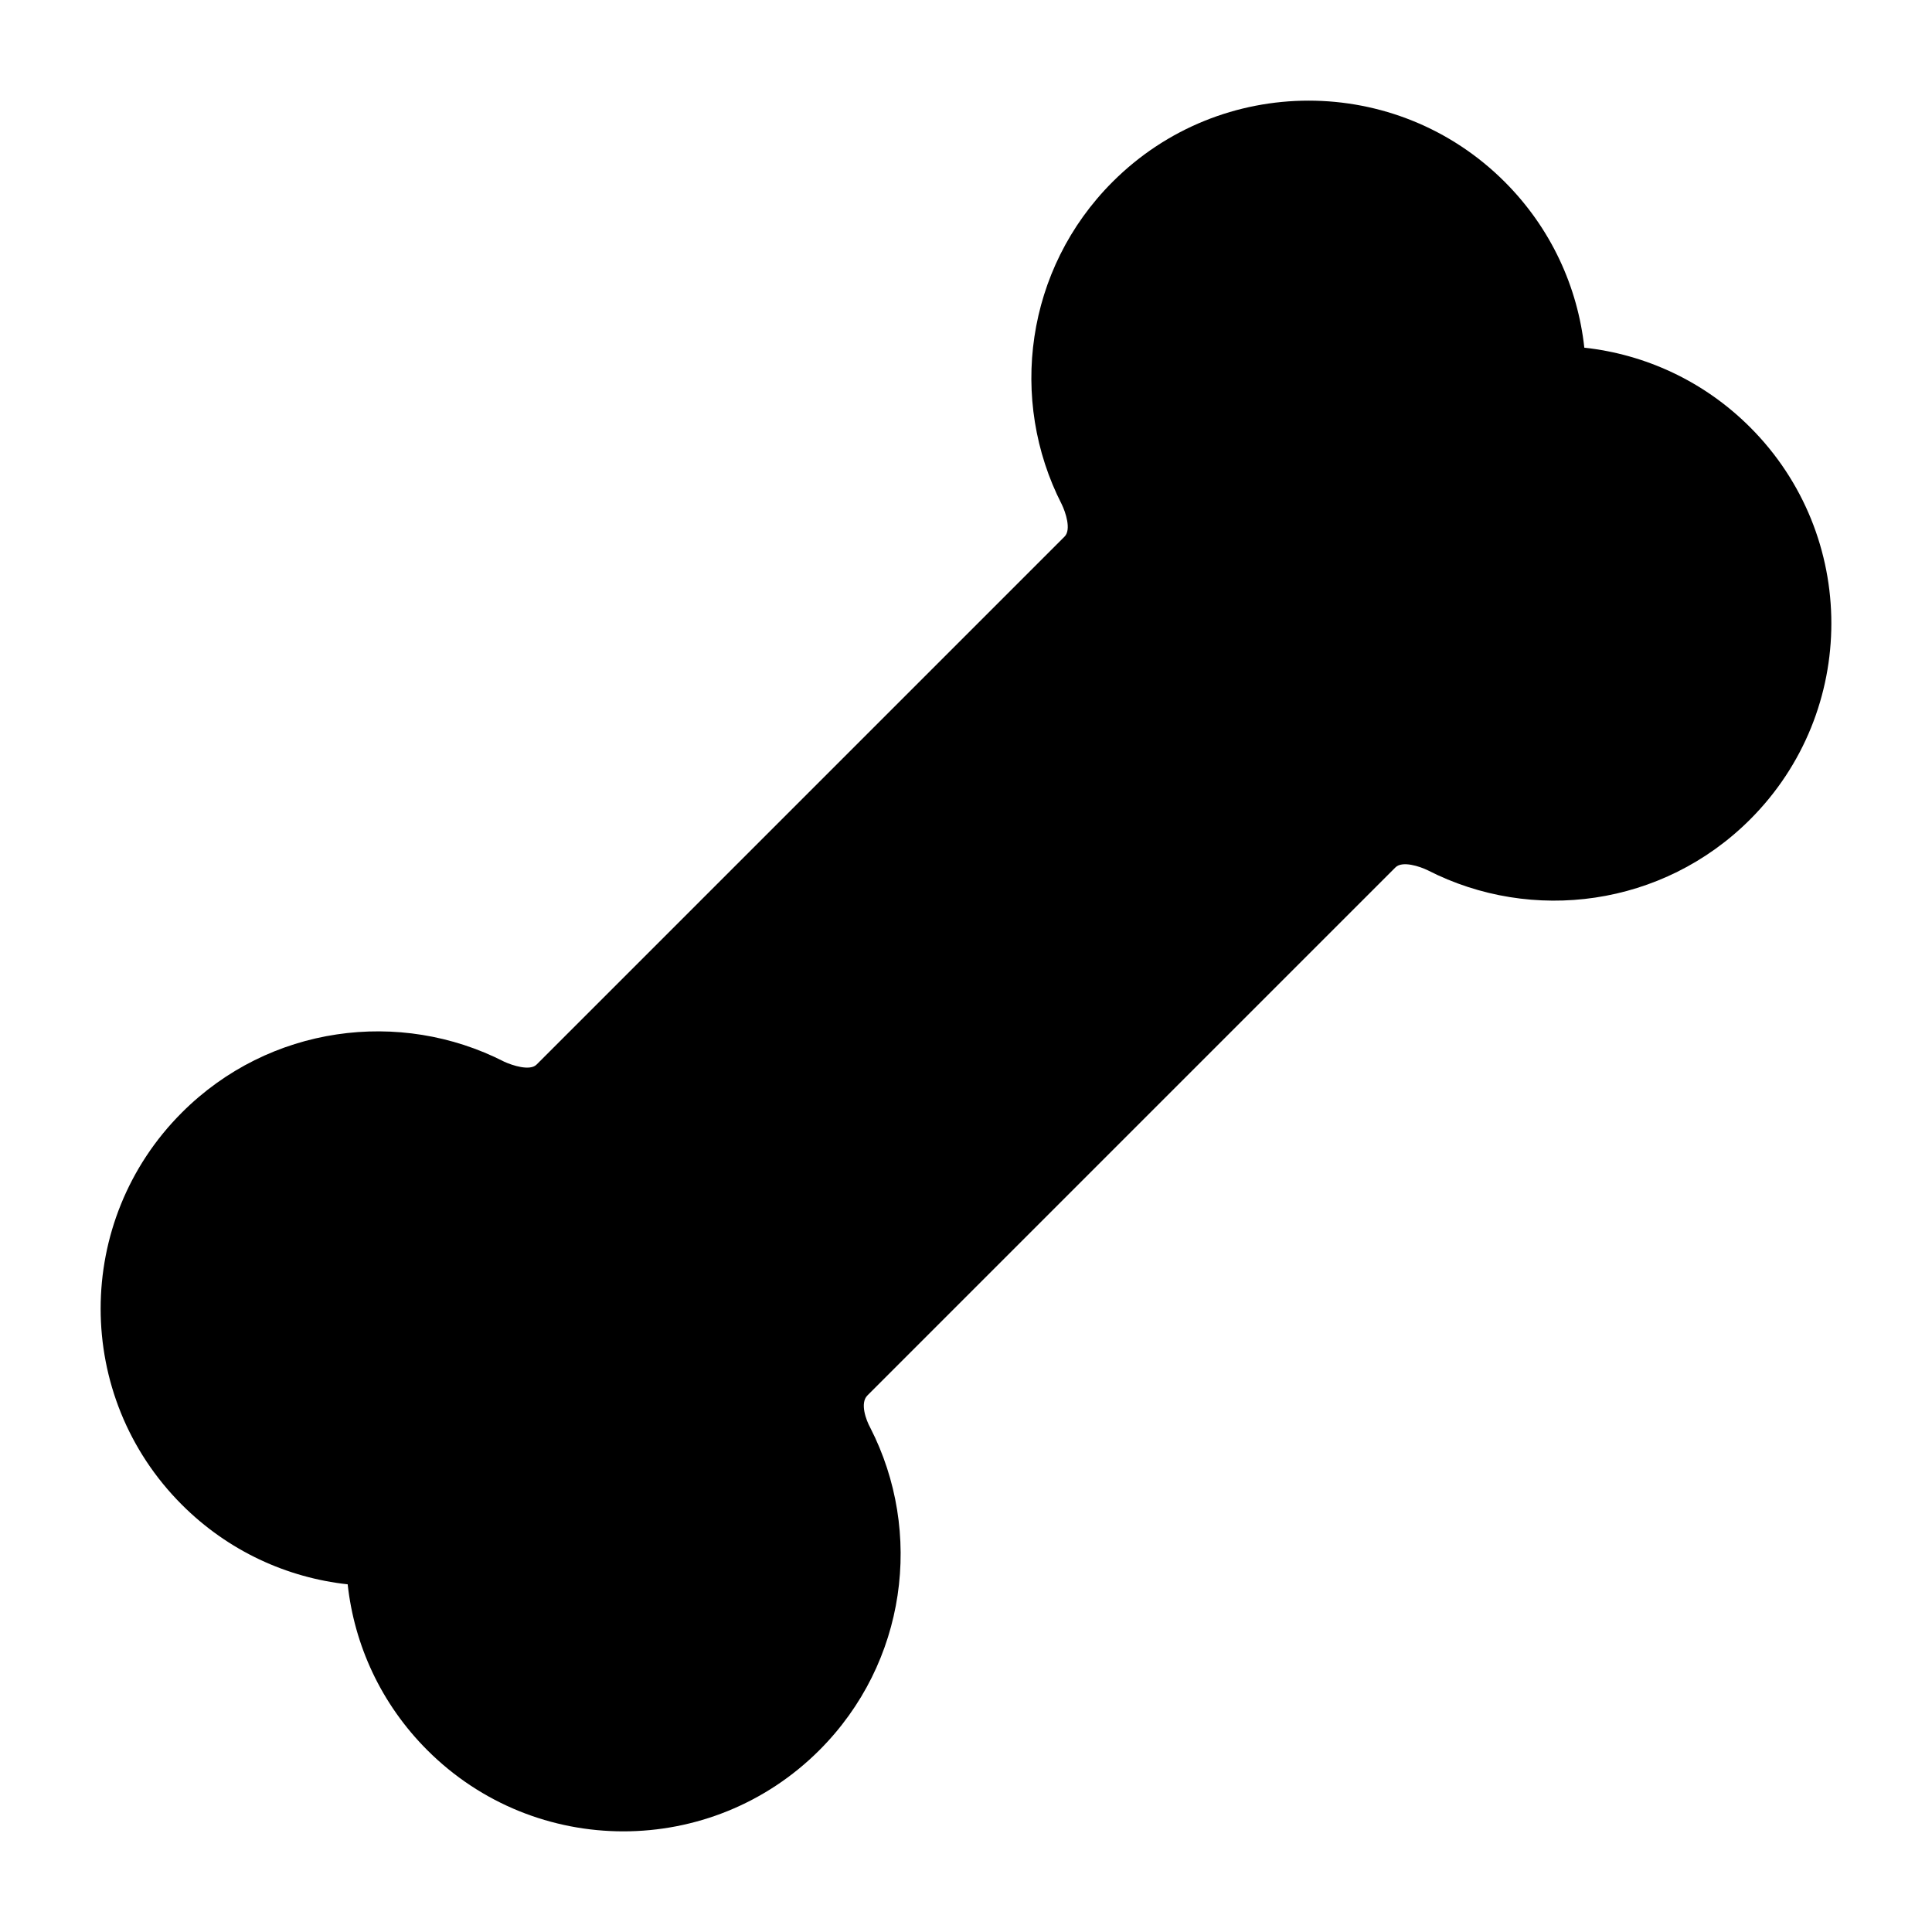 <svg width="24" height="24" viewBox="0 0 24 24" xmlns="http://www.w3.org/2000/svg">
    <path class="pr-icon-bulk-secondary" d="M13.821 2.259C15.166 0.914 17.347 0.914 18.692 2.259C19.269 2.836 19.599 3.567 19.681 4.319C20.433 4.401 21.164 4.731 21.741 5.308C23.086 6.653 23.086 8.834 21.741 10.179C20.656 11.264 19.03 11.473 17.736 10.811C17.638 10.763 17.42 10.69 17.335 10.775L10.775 17.335C10.68 17.43 10.759 17.642 10.811 17.736C11.473 19.03 11.264 20.656 10.179 21.741C8.834 23.086 6.653 23.086 5.308 21.741C4.731 21.164 4.401 20.433 4.319 19.681C3.567 19.599 2.836 19.269 2.259 18.692C0.914 17.347 0.914 15.166 2.259 13.821C3.344 12.736 4.97 12.527 6.264 13.189C6.364 13.235 6.583 13.307 6.665 13.225L13.225 6.665C13.31 6.58 13.237 6.362 13.189 6.264C12.527 4.97 12.736 3.344 13.821 2.259Z" />
</svg>
